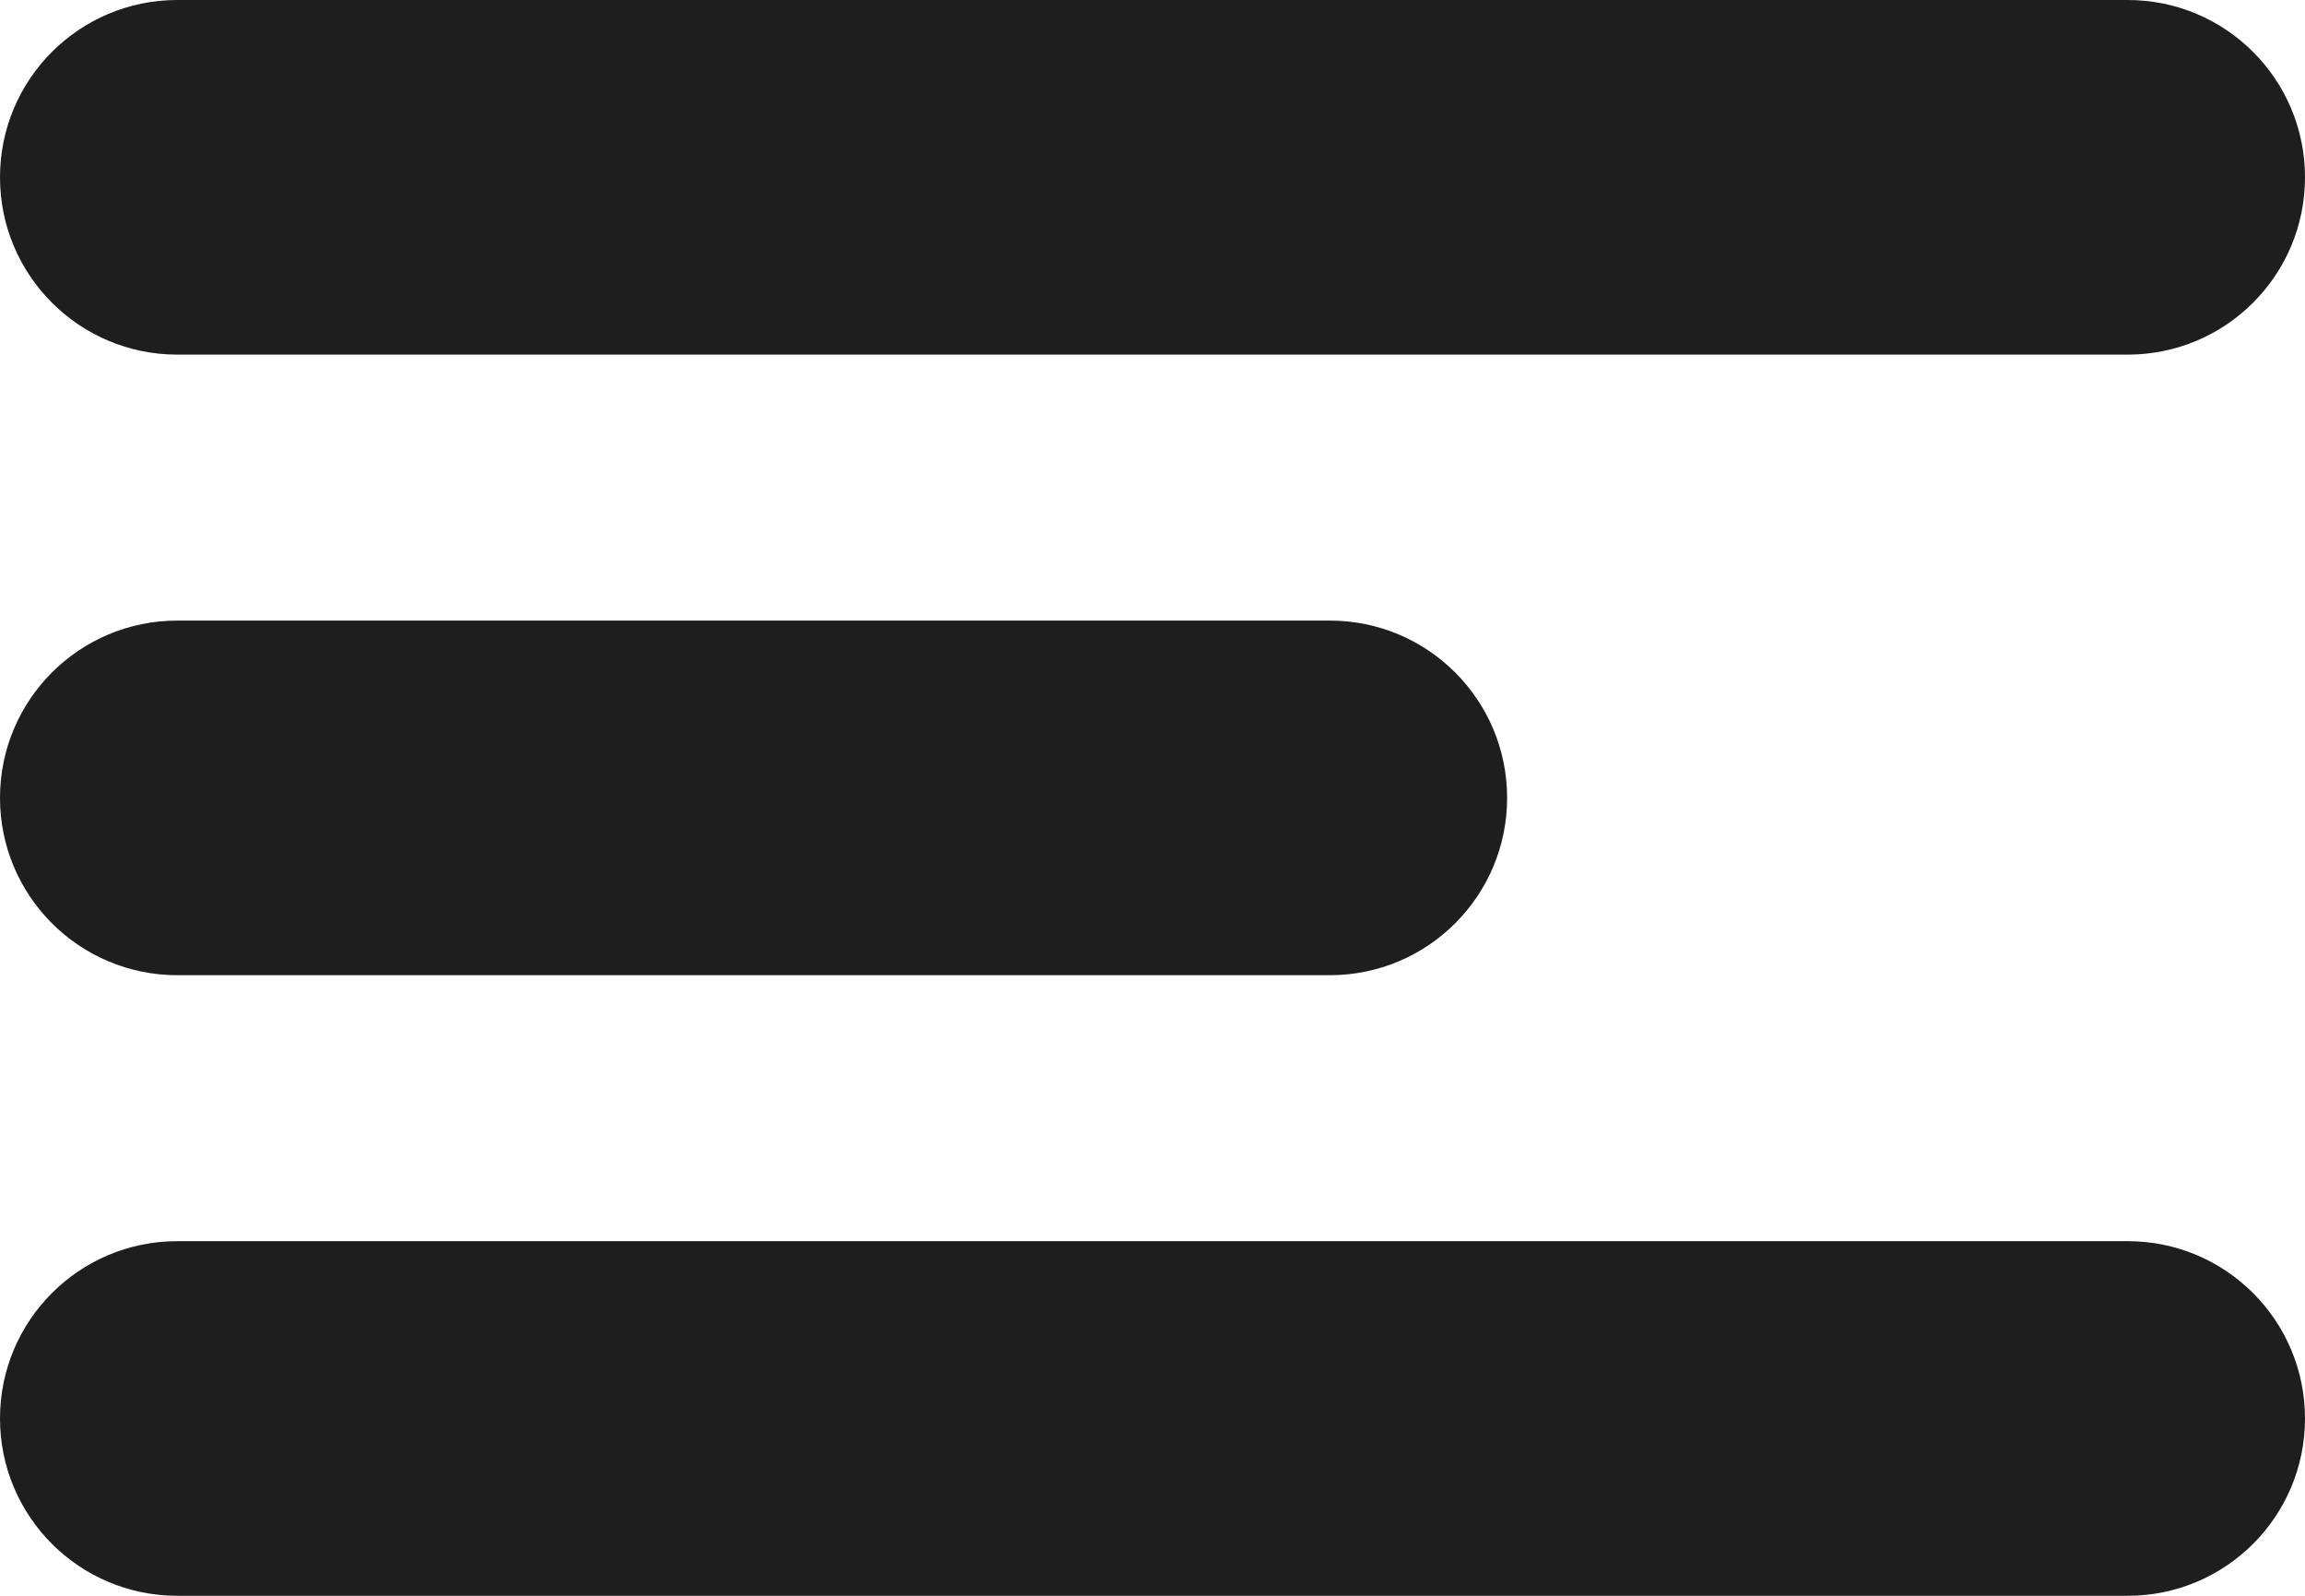 <svg width="26" height="18" viewBox="0 0 26 18" fill="none" xmlns="http://www.w3.org/2000/svg">
<path d="M0 16C0 14.895 0.895 14 2 14H24C25.105 14 26 14.895 26 16C26 17.105 25.105 18 24 18H2C0.895 18 0 17.105 0 16Z" fill="#1E1E1E"/>
<path d="M0 2C0 0.895 0.895 0 2 0H24C25.105 0 26 0.895 26 2C26 3.105 25.105 4 24 4H2C0.895 4 0 3.105 0 2Z" fill="#1E1E1E"/>
<path d="M0 9C0 7.895 0.895 7 2 7H15C16.105 7 17 7.895 17 9C17 10.105 16.105 11 15 11H2C0.895 11 0 10.105 0 9Z" fill="#1E1E1E"/>
</svg>
